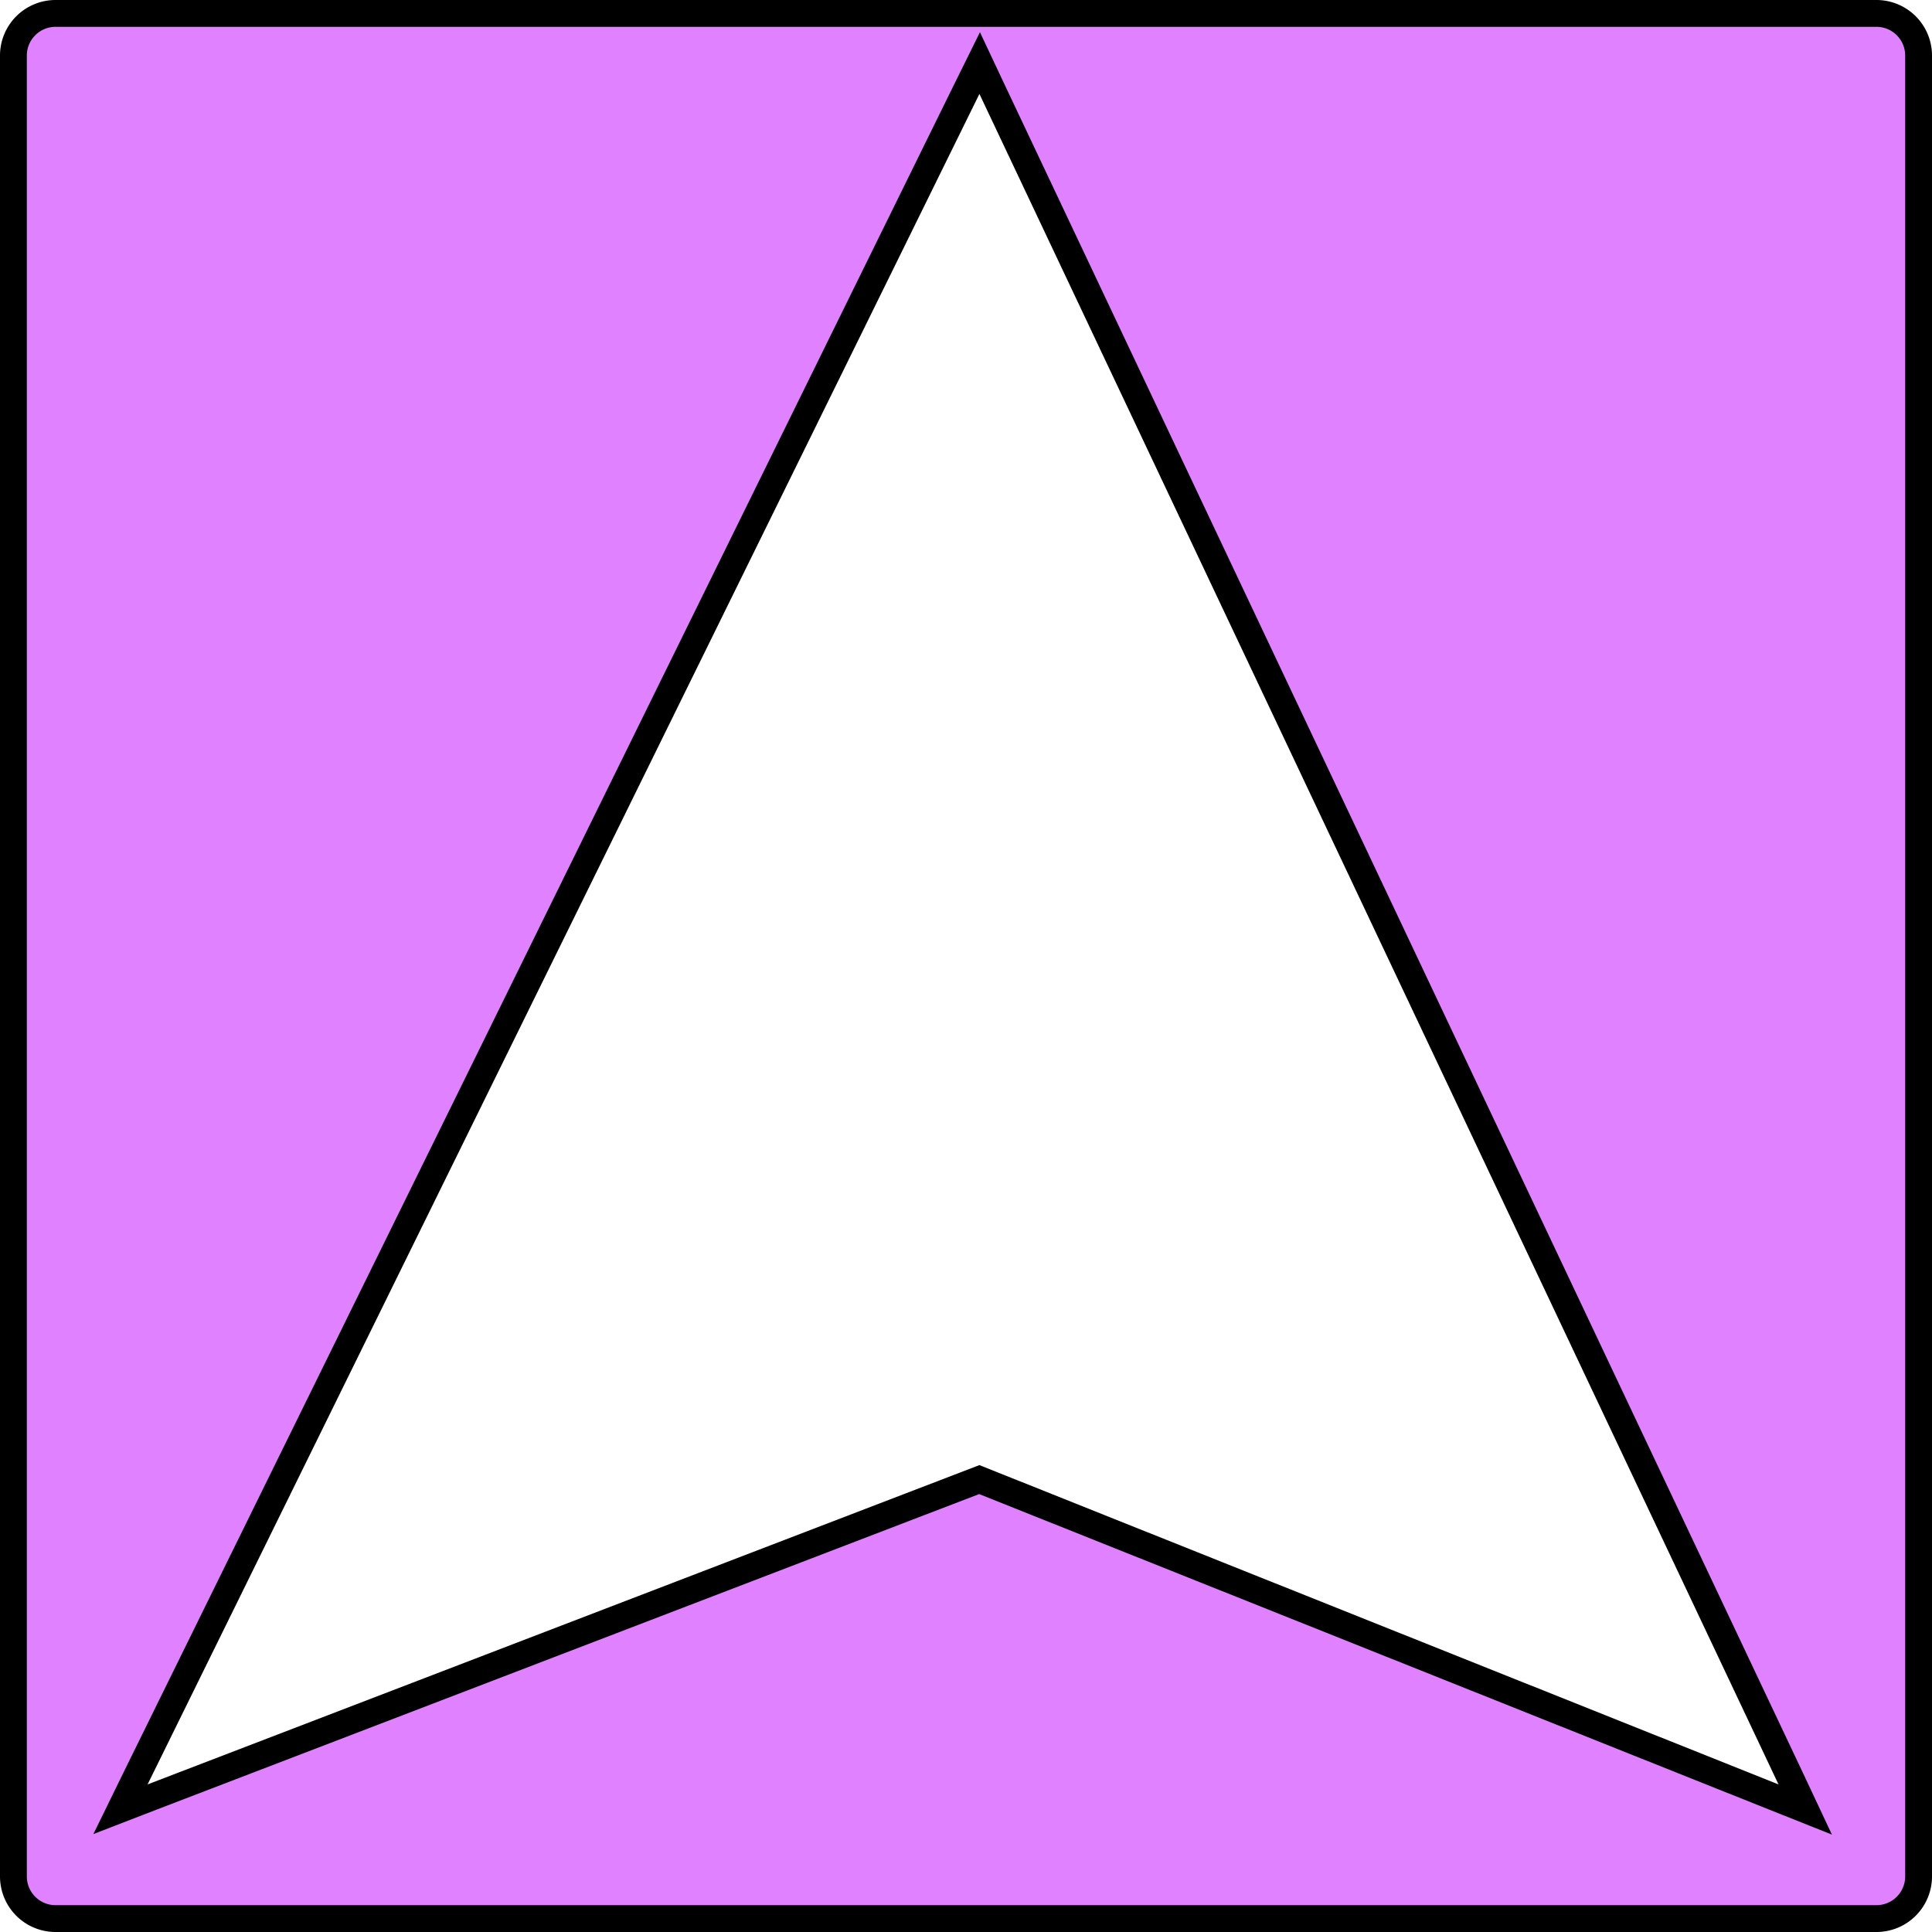 <svg xmlns="http://www.w3.org/2000/svg" viewBox="0 0 72 72"><g style="opacity:0.49"><path d="M2.07,71.5A1.58,1.58,0,0,1,.5,69.93V2.07A1.58,1.58,0,0,1,2.07.5H69.93A1.58,1.58,0,0,1,71.5,2.07V69.93a1.58,1.58,0,0,1-1.57,1.57Zm65.21-4.06L36.51,2.35l-32,65.07,32-12.28Z" style="fill:#bf00ff"/></g><path d="M69.93,0V1A1.07,1.07,0,0,1,71,2.07V69.93A1.07,1.07,0,0,1,69.93,71H2.07A1.07,1.07,0,0,1,1,69.93V2.07A1.07,1.07,0,0,1,2.07,1H69.93V0M3.48,68.35l2.38-.92L36.49,55.68,65.91,67.43l2.36.94-1.08-2.3L37.4,3.07,36.52,1.2,35.6,3.06l-31,63L3.48,68.35M69.93,0H2.07A2.07,2.07,0,0,0,0,2.07V69.93A2.07,2.07,0,0,0,2.07,72H69.93A2.07,2.07,0,0,0,72,69.93V2.07A2.07,2.07,0,0,0,69.93,0ZM5.5,66.5l31-63,29.78,63L36.5,54.6,5.5,66.5Z"/></svg>